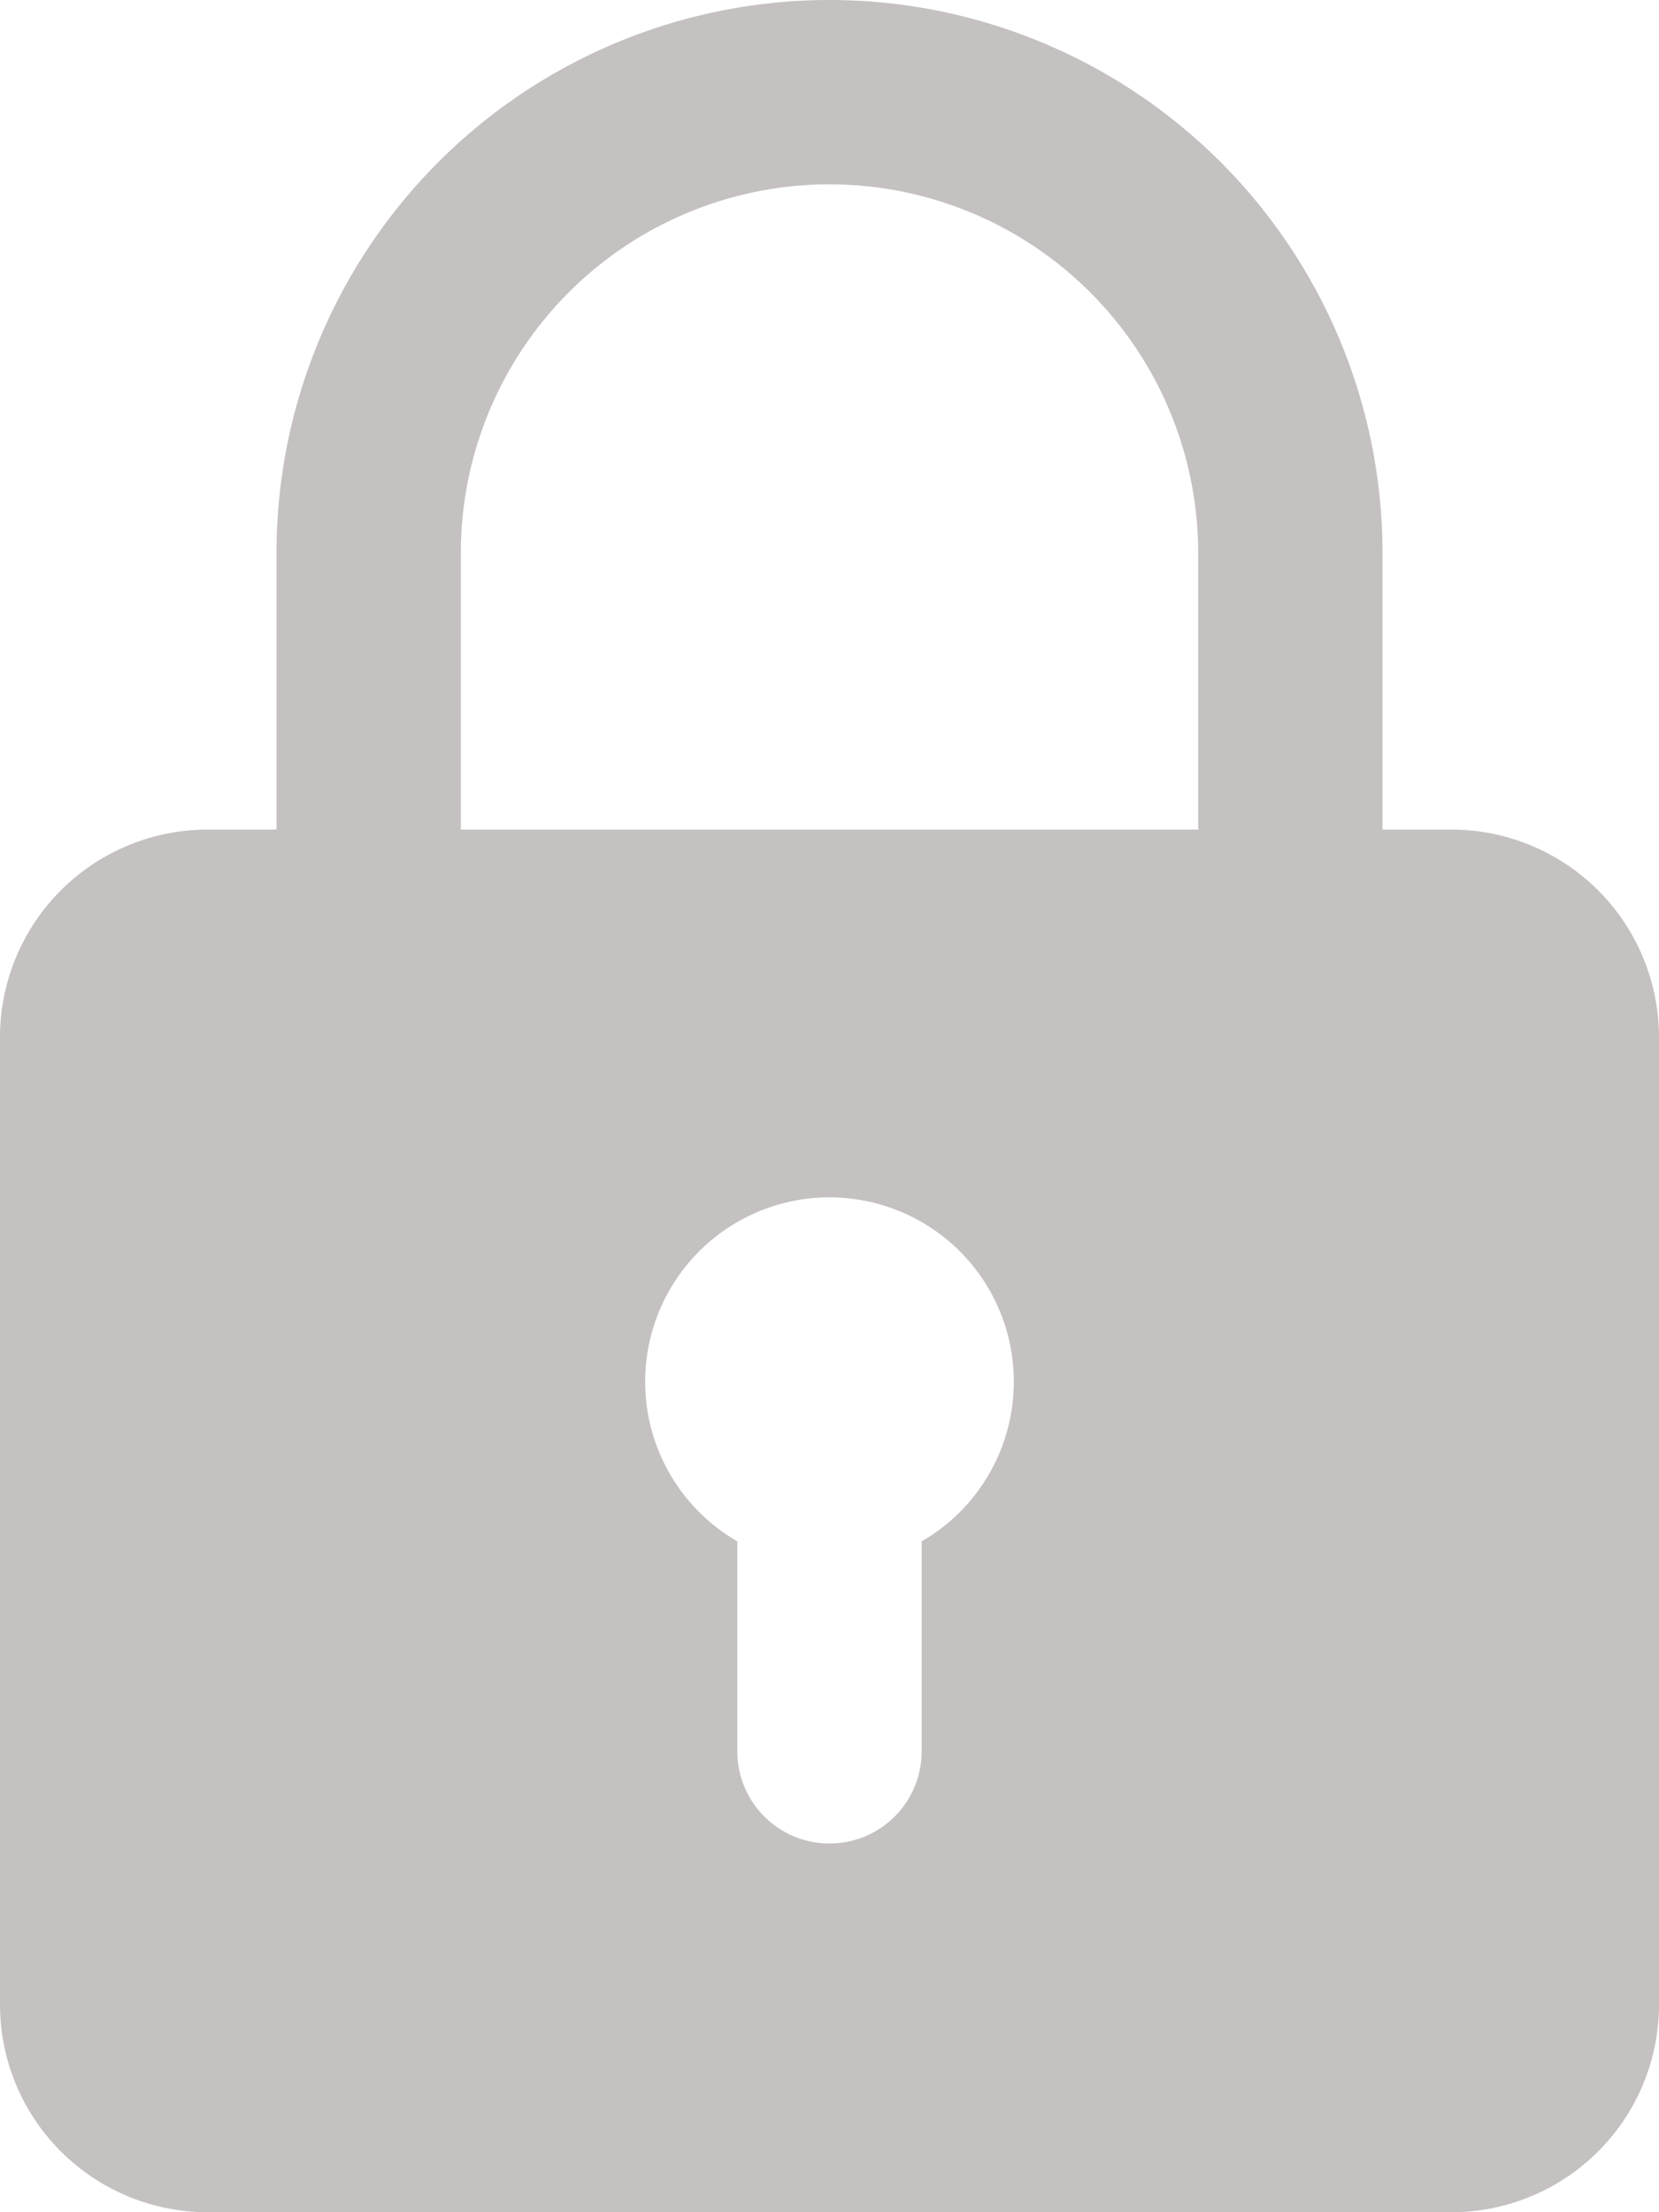 <svg xmlns="http://www.w3.org/2000/svg" width="18" height="24" viewBox="0 0 18 24">
  <path id="candado" d="M18.75,9H18V6A6,6,0,0,0,6,6V9H5.25A2.253,2.253,0,0,0,3,11.25v10.5A2.253,2.253,0,0,0,5.25,24h13.5A2.253,2.253,0,0,0,21,21.75V11.25A2.253,2.253,0,0,0,18.75,9ZM8,6a4,4,0,0,1,8,0V9H8Zm5,10.722V19a1,1,0,0,1-2,0V16.722a2,2,0,1,1,2,0Z" transform="translate(-3)" fill="#c5c1c1"/>
</svg>
